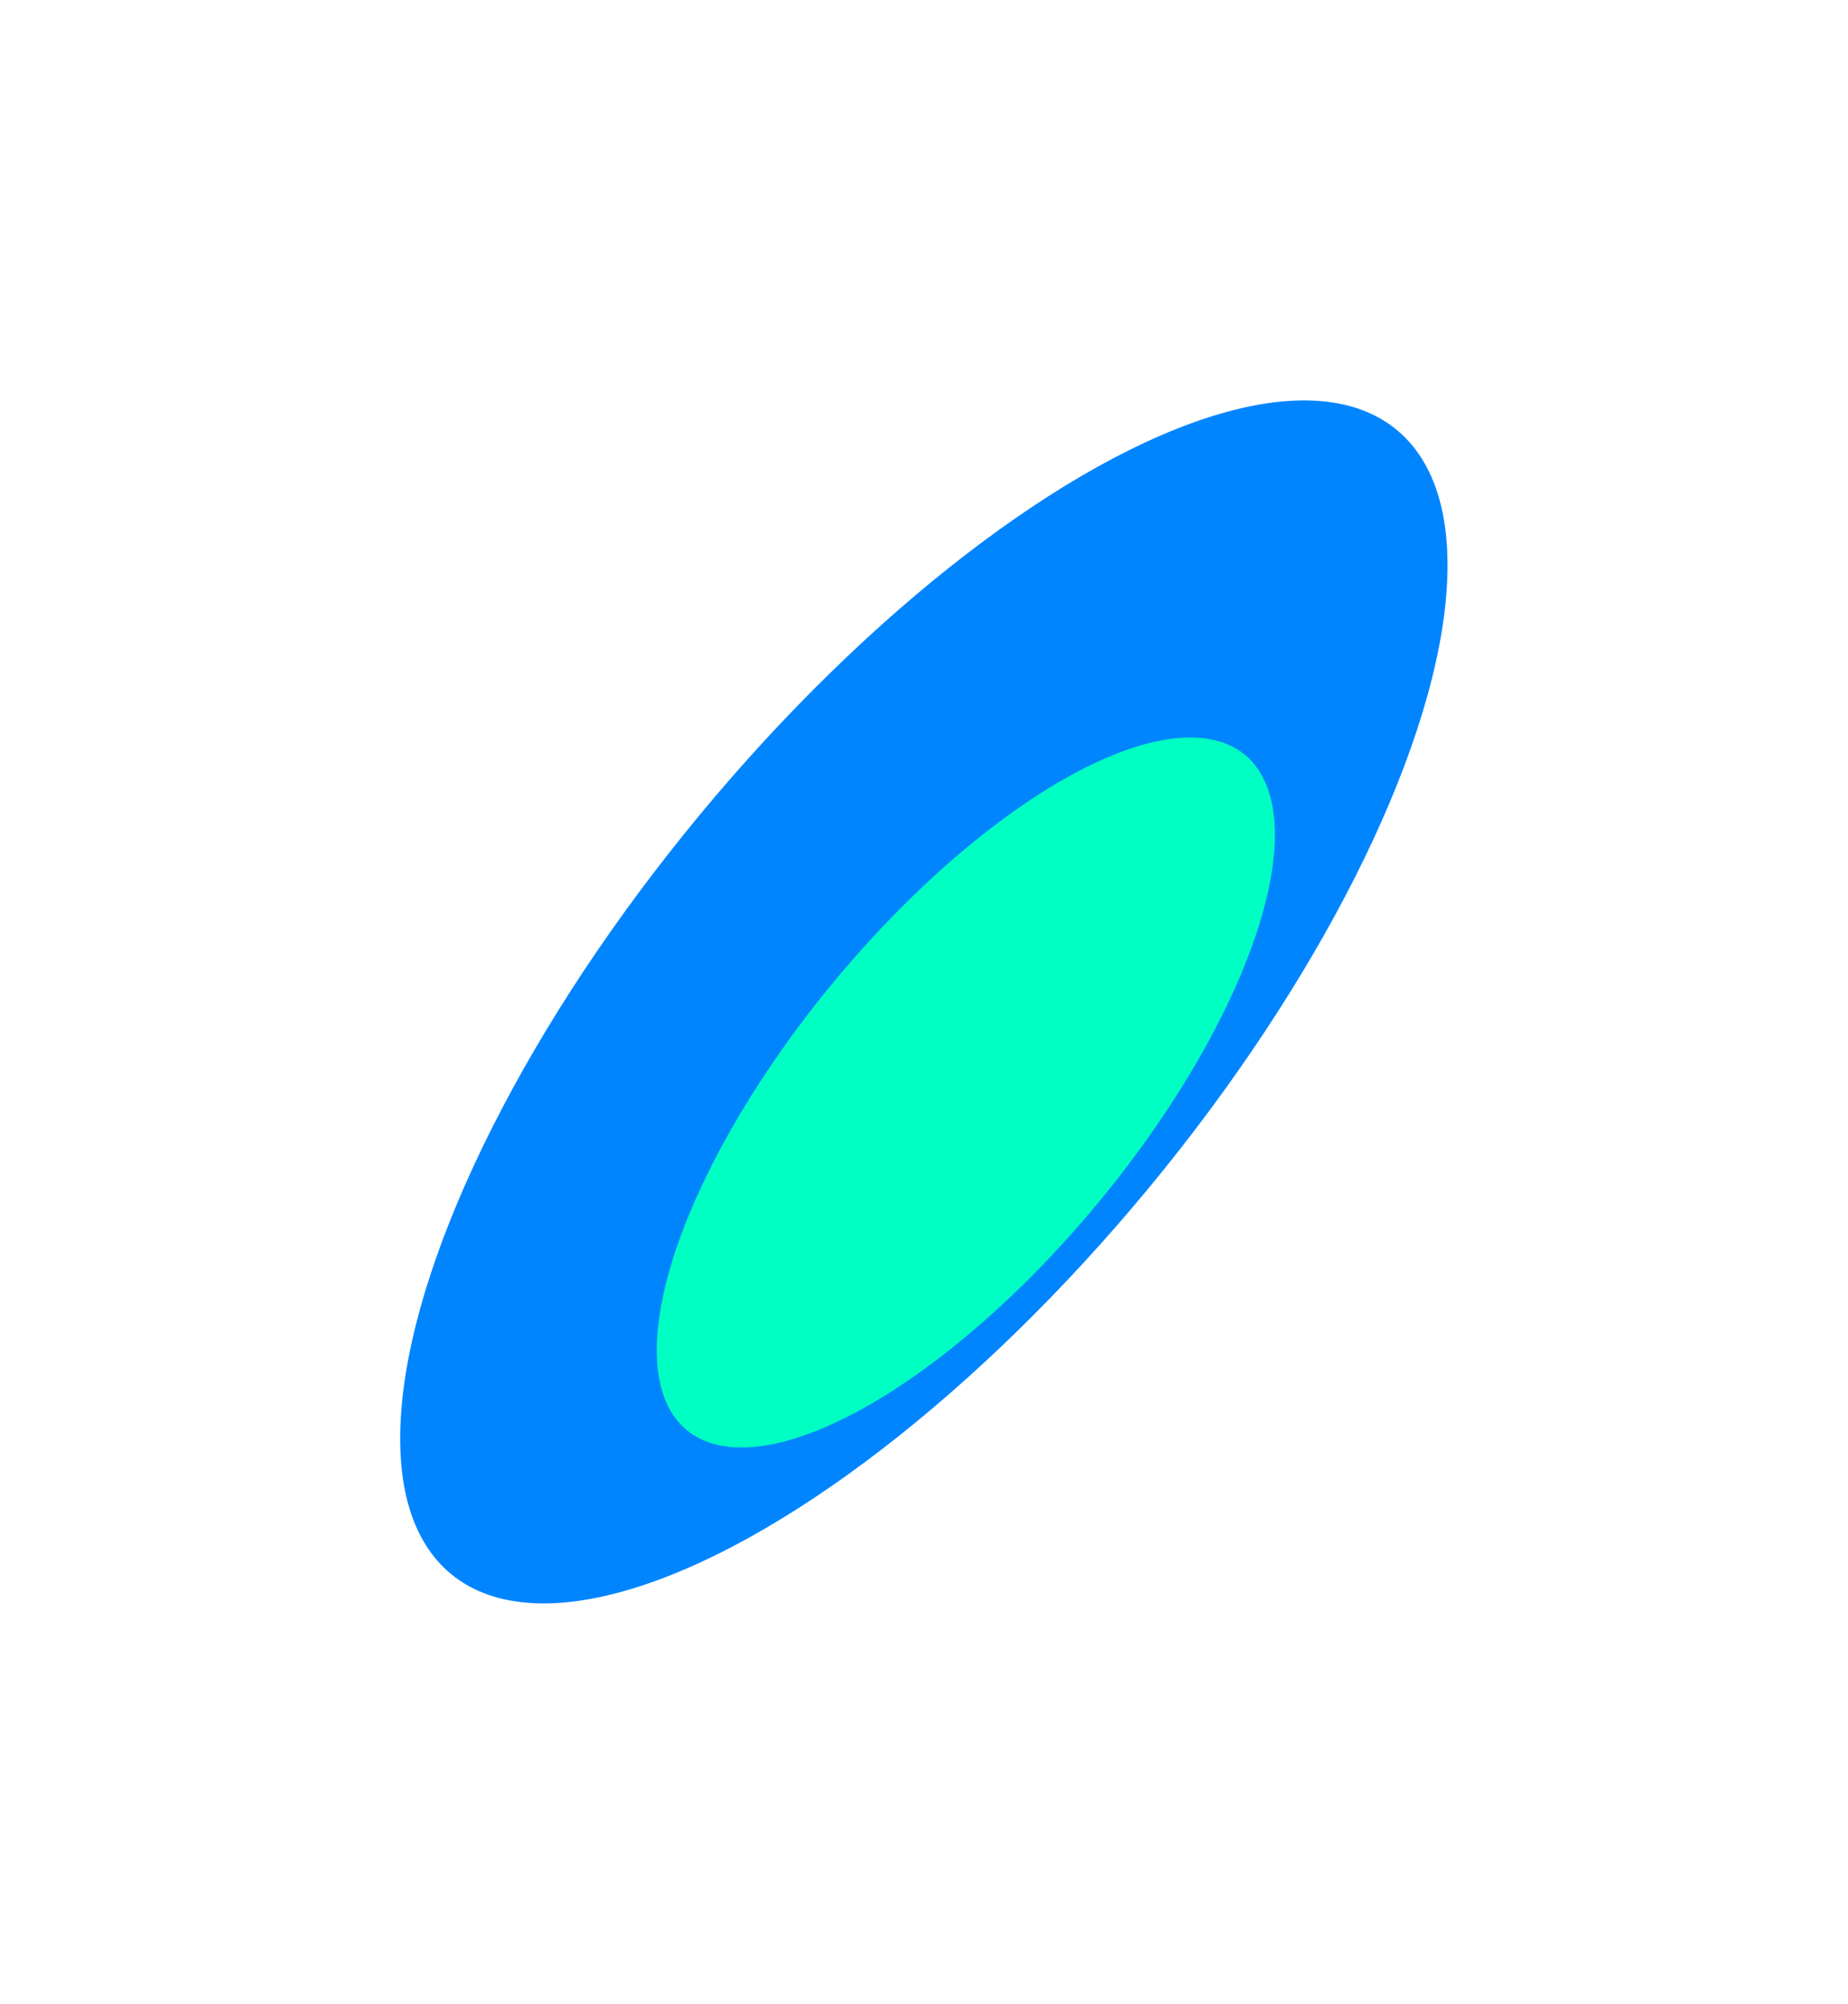 <svg width="1668" height="1808" viewBox="0 0 1668 1808" fill="none" xmlns="http://www.w3.org/2000/svg">
<g filter="url(#filter0_f_3084_701)">
<ellipse cx="833.864" cy="903.98" rx="263.436" ry="669.74" transform="rotate(-140.404 833.864 903.98)" fill="#0085FF"/>
</g>
<g filter="url(#filter1_f_3084_701)">
<ellipse cx="871.757" cy="985.698" rx="155.485" ry="395.293" transform="rotate(-140.404 871.757 985.698)" fill="#00FFC2"/>
</g>
<defs>
<filter id="filter0_f_3084_701" x="0.075" y="0.132" width="1667.58" height="1807.7" filterUnits="userSpaceOnUse" color-interpolation-filters="sRGB">
<feFlood flood-opacity="0" result="BackgroundImageFix"/>
<feBlend mode="normal" in="SourceGraphic" in2="BackgroundImageFix" result="shape"/>
<feGaussianBlur stdDeviation="180.5" result="effect1_foregroundBlur_3084_701"/>
</filter>
<filter id="filter1_f_3084_701" x="231.709" y="304.299" width="1280.1" height="1362.8" filterUnits="userSpaceOnUse" color-interpolation-filters="sRGB">
<feFlood flood-opacity="0" result="BackgroundImageFix"/>
<feBlend mode="normal" in="SourceGraphic" in2="BackgroundImageFix" result="shape"/>
<feGaussianBlur stdDeviation="180.5" result="effect1_foregroundBlur_3084_701"/>
</filter>
</defs>
</svg>
